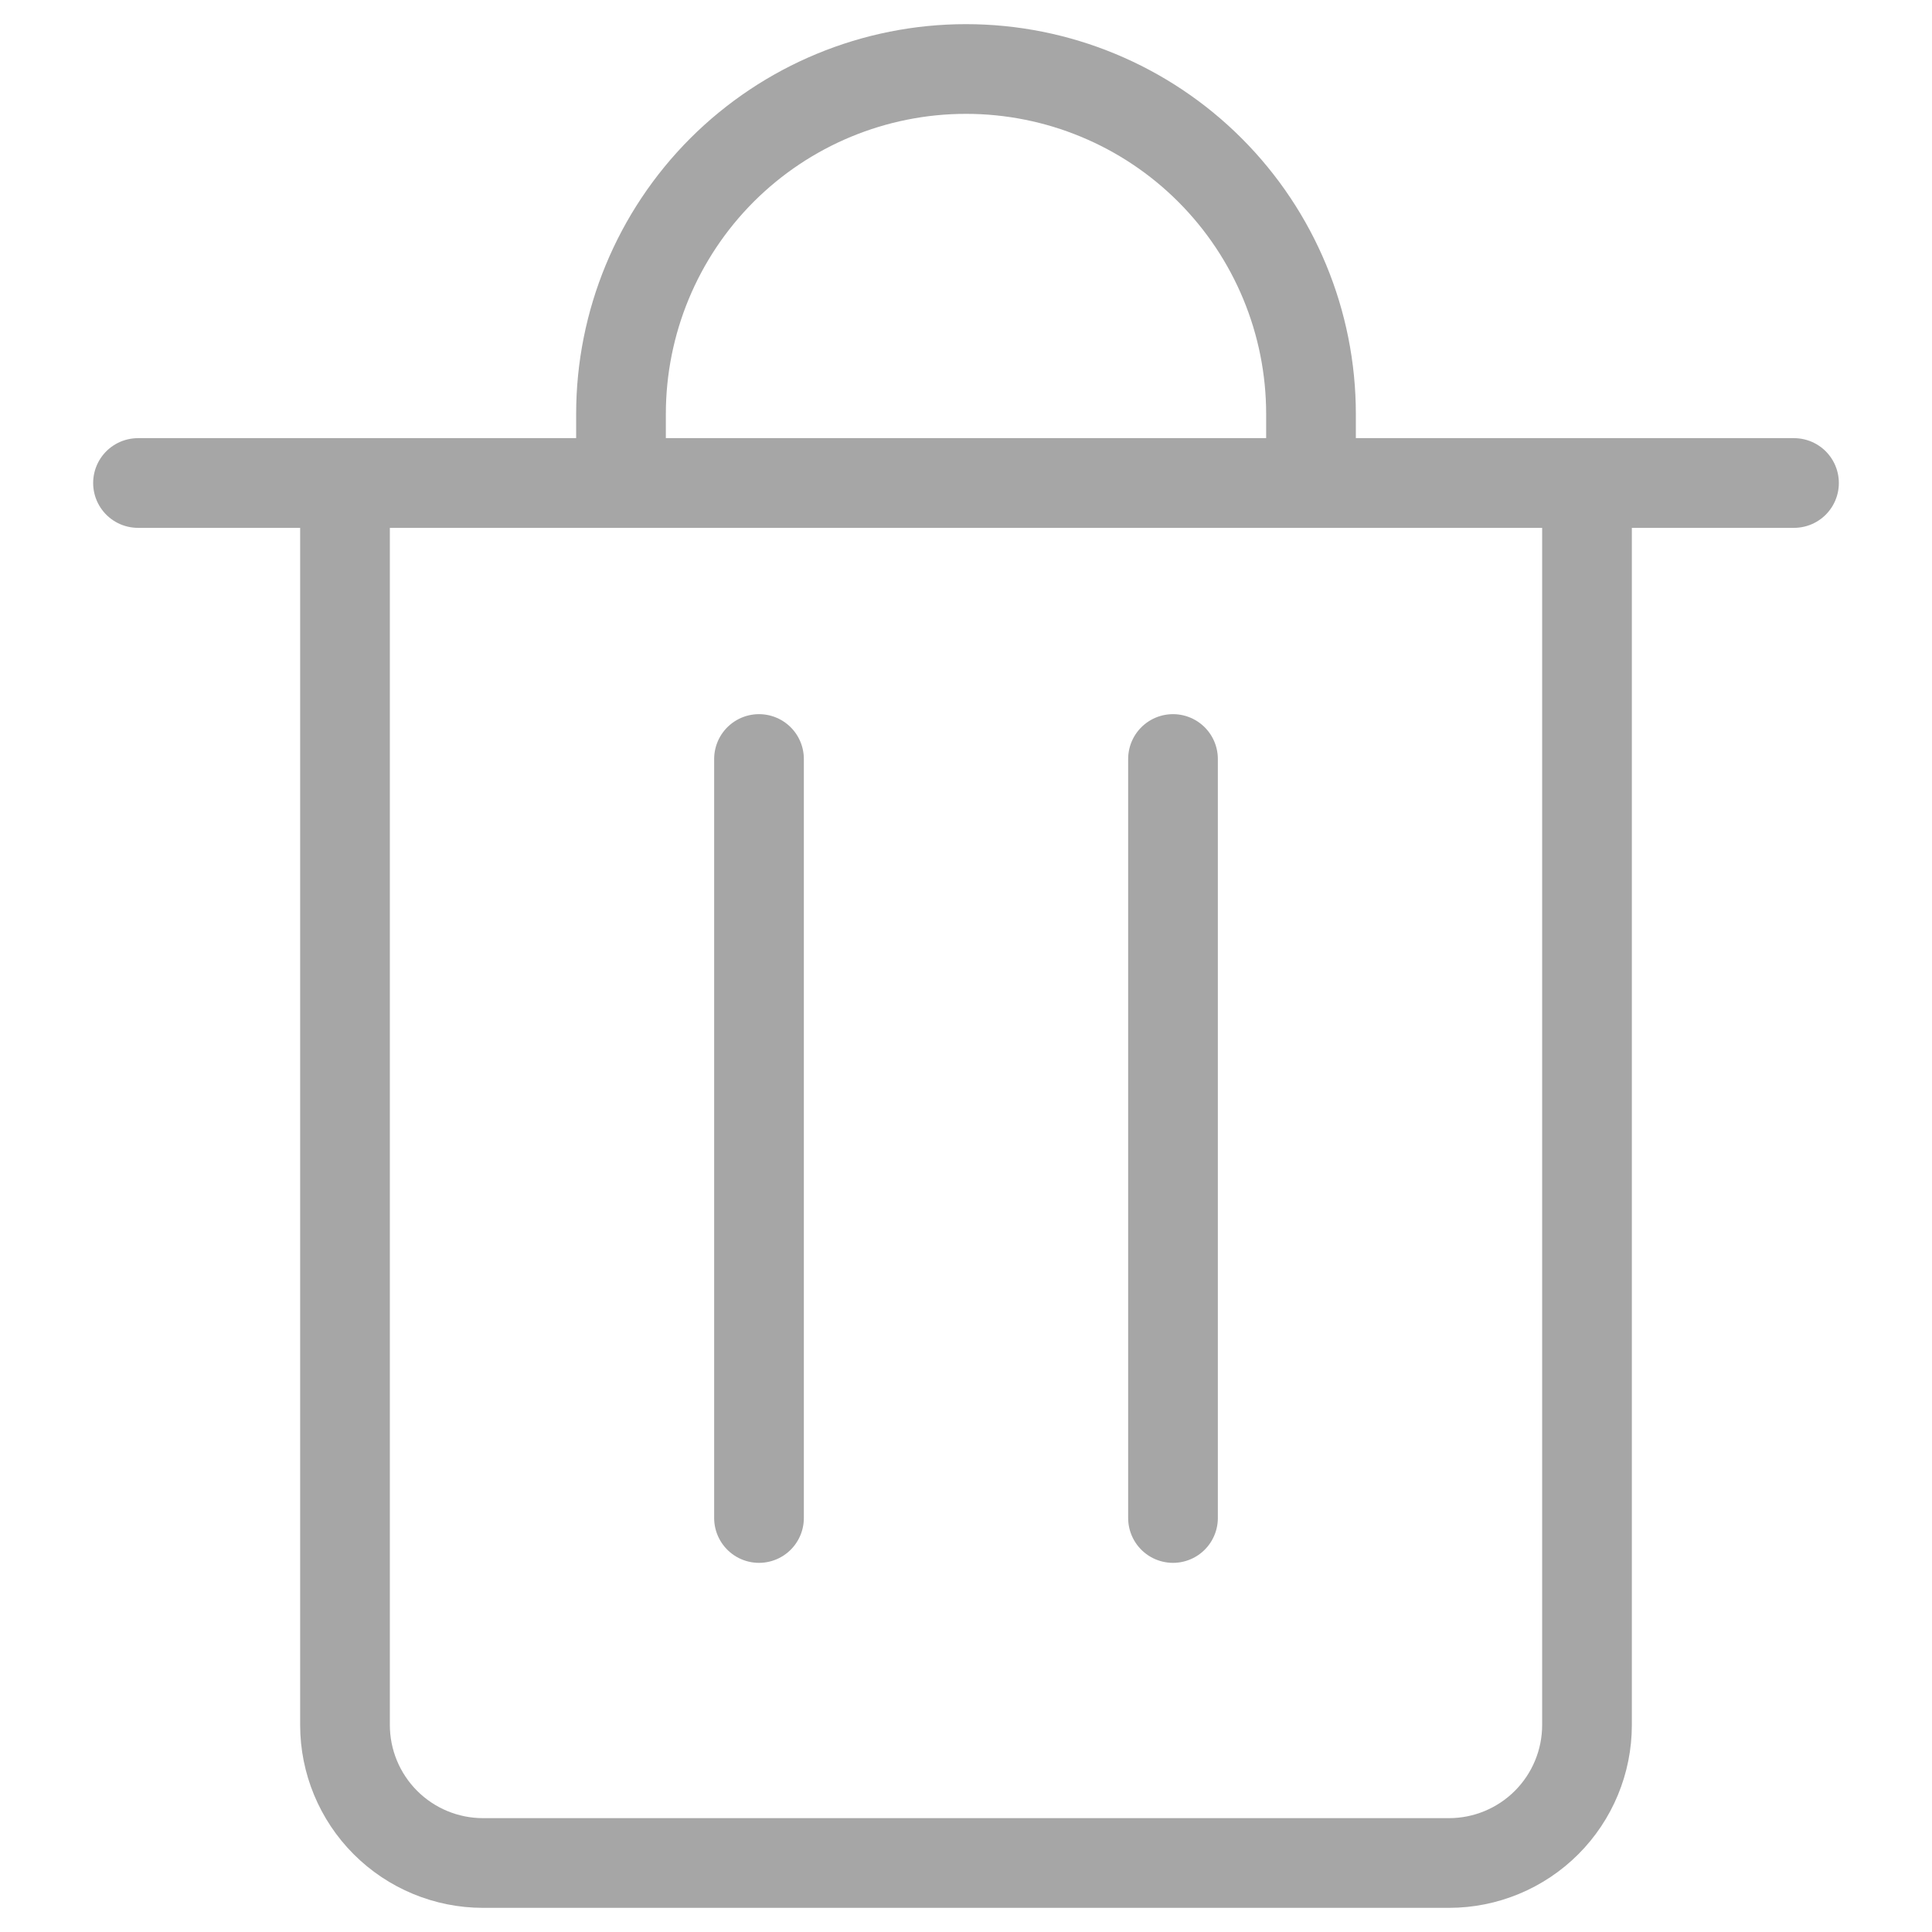 <svg width="28" height="28" viewBox="0 0 28 28" fill="none" xmlns="http://www.w3.org/2000/svg">
<path d="M2 7H26M9 7V6C9 4.674 9.527 3.402 10.464 2.464C11.402 1.527 12.674 1 14 1C15.326 1 16.598 1.527 17.535 2.464C18.473 3.402 19 4.674 19 6V7M11 11V22M17 11V22M5 7H23V25C23 25.53 22.789 26.039 22.414 26.414C22.039 26.789 21.53 27 21 27H7C6.47 27 5.961 26.789 5.586 26.414C5.211 26.039 5 25.53 5 25V7Z" stroke="#A6A6A6" stroke-width="1.3" stroke-linecap="round" stroke-linejoin="round"/>
</svg>
